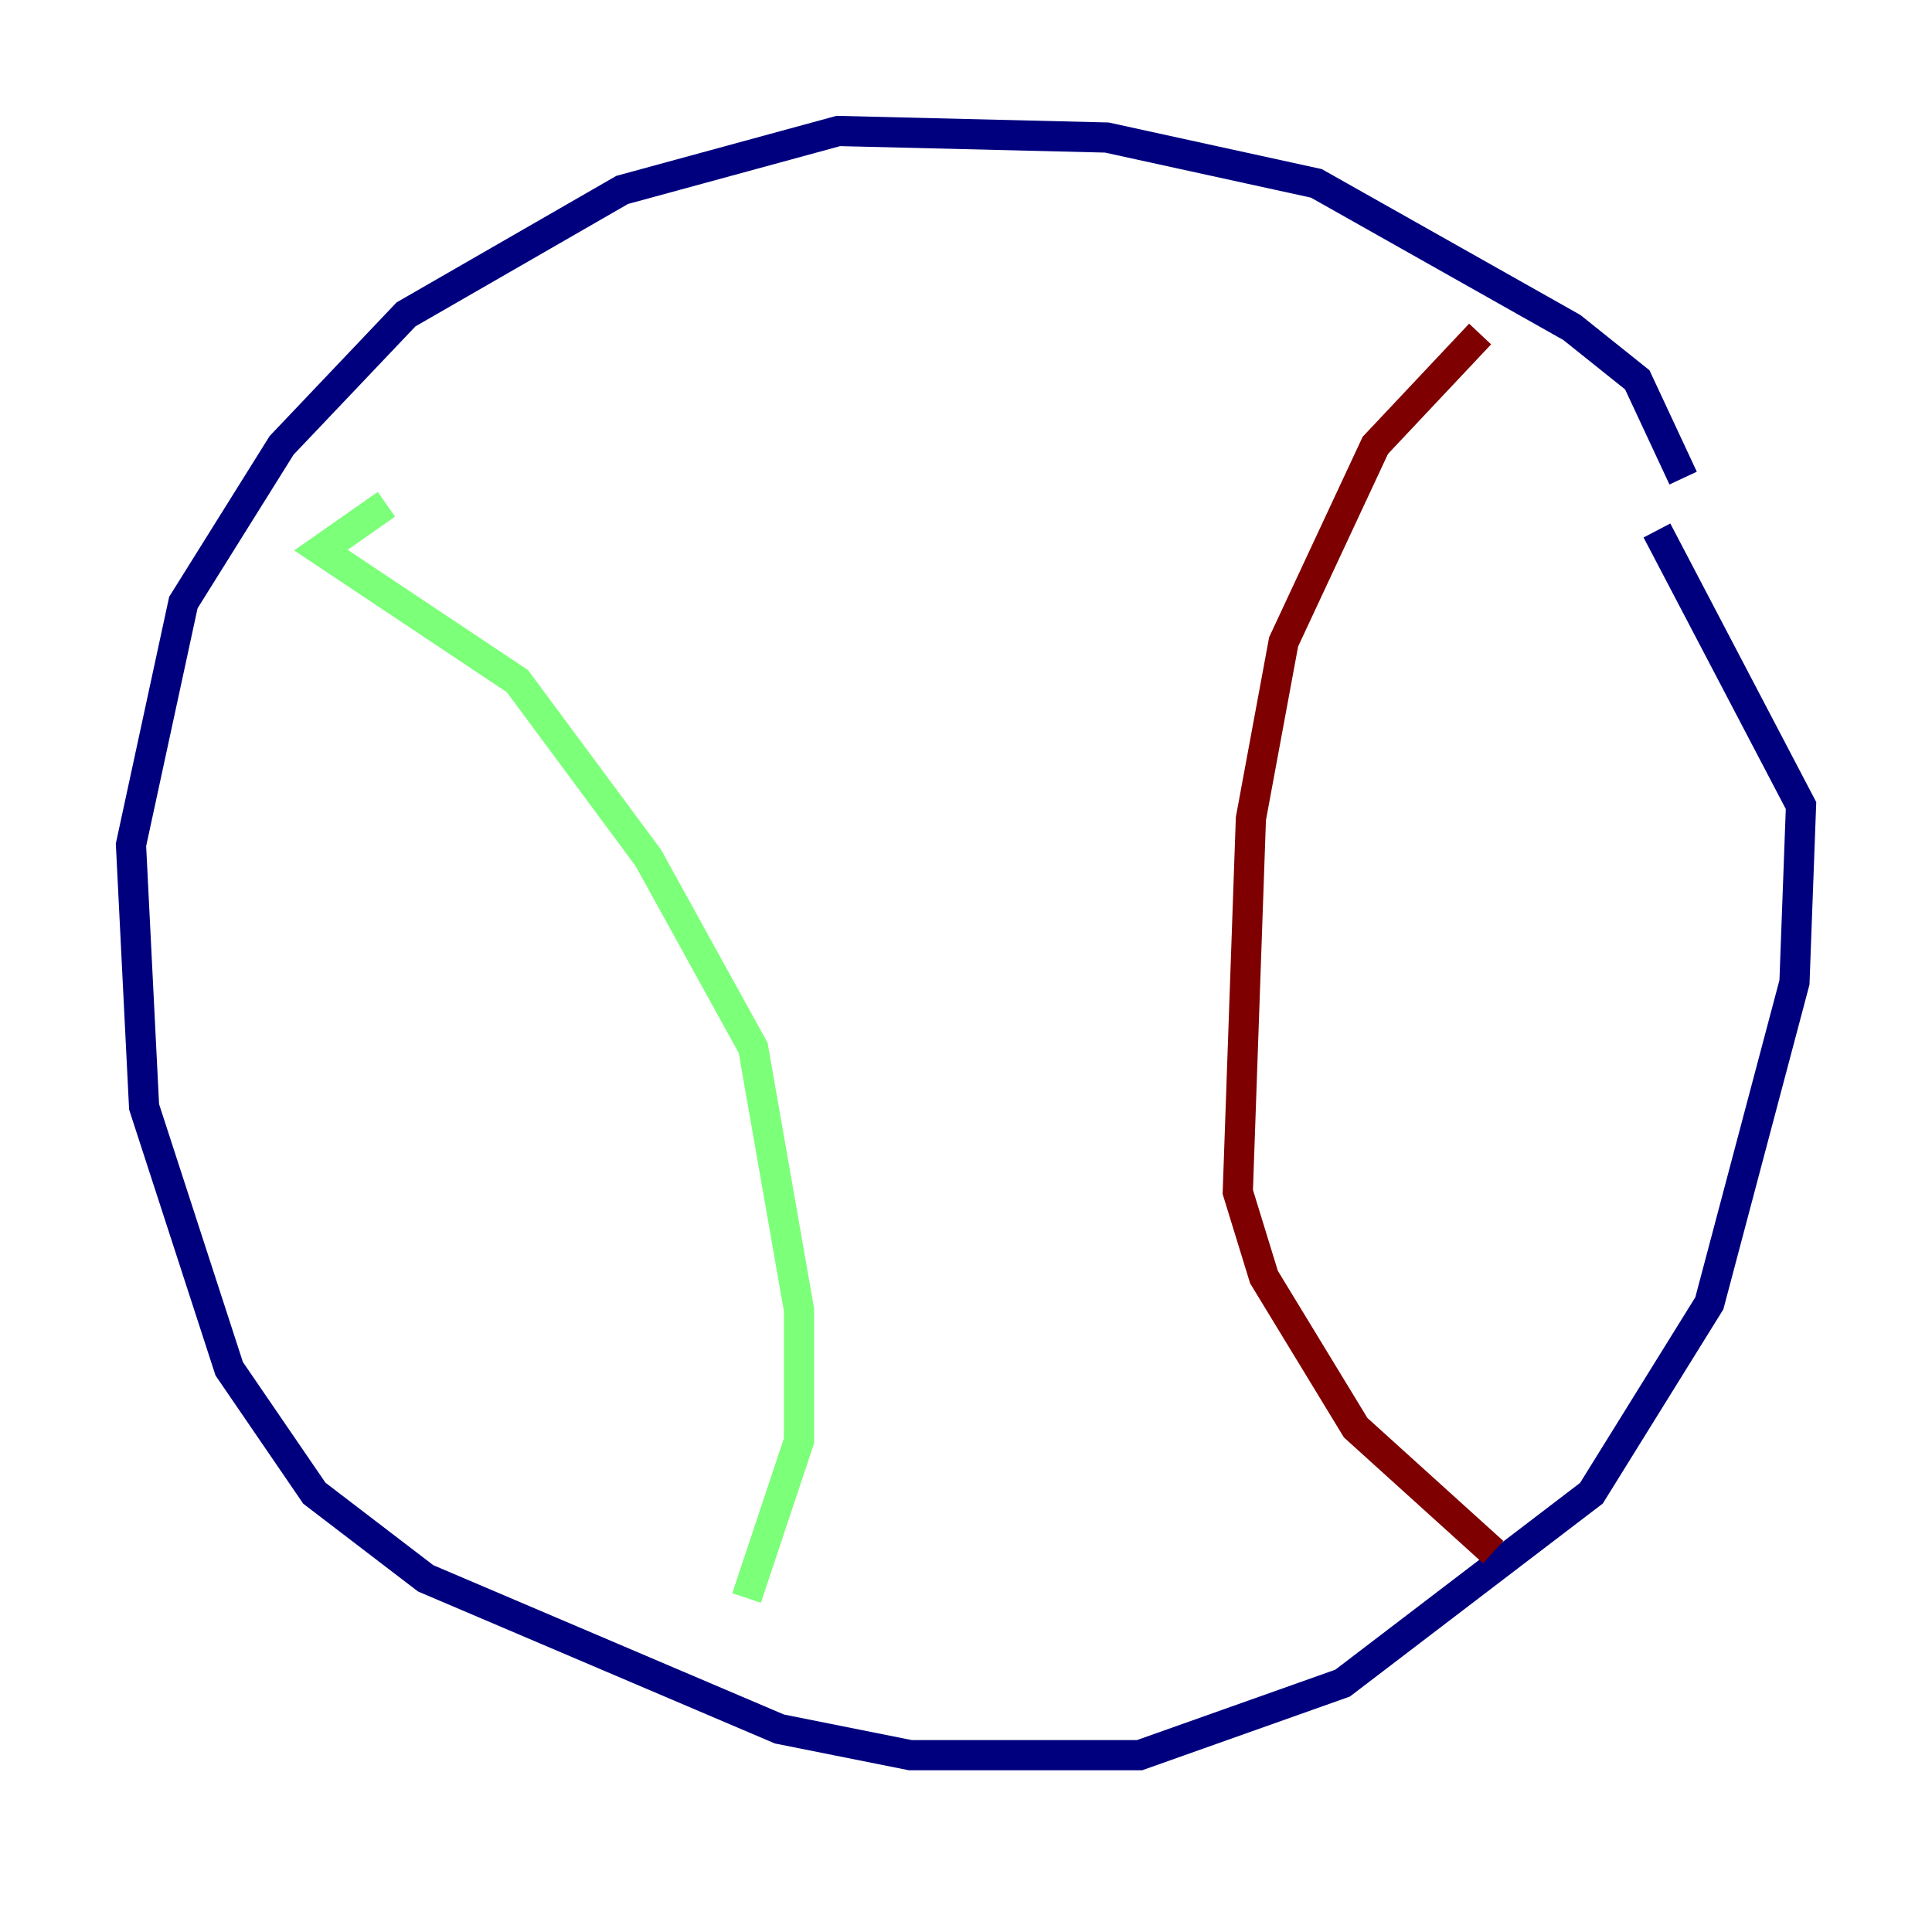 <?xml version="1.0" encoding="utf-8" ?>
<svg baseProfile="tiny" height="128" version="1.2" viewBox="0,0,128,128" width="128" xmlns="http://www.w3.org/2000/svg" xmlns:ev="http://www.w3.org/2001/xml-events" xmlns:xlink="http://www.w3.org/1999/xlink"><defs /><polyline fill="none" points="111.512,31.675 108.475,25.166 104.136,21.695 87.214,12.149 73.329,9.112 55.539,8.678 41.22,12.583 26.902,20.827 18.658,29.505 12.149,39.919 8.678,55.973 9.546,73.329 15.186,90.685 20.827,98.929 28.203,104.57 51.634,114.549 60.312,116.285 75.498,116.285 88.949,111.512 105.437,98.929 113.248,86.346 118.888,65.085 119.322,53.37 109.776,35.146" stroke="#00007f" stroke-width="2" /><polyline fill="none" points="25.6,33.41 21.261,36.447 34.278,45.125 42.956,56.841 49.898,69.424 52.936,86.78 52.936,95.458 49.464,105.871" stroke="#7cff79" stroke-width="2" /><polyline fill="none" points="98.061,22.129 91.119,29.505 85.044,42.522 82.875,54.237 82.007,78.969 83.742,84.61 89.817,94.59 98.929,102.834" stroke="#7f0000" stroke-width="2" /></svg>
